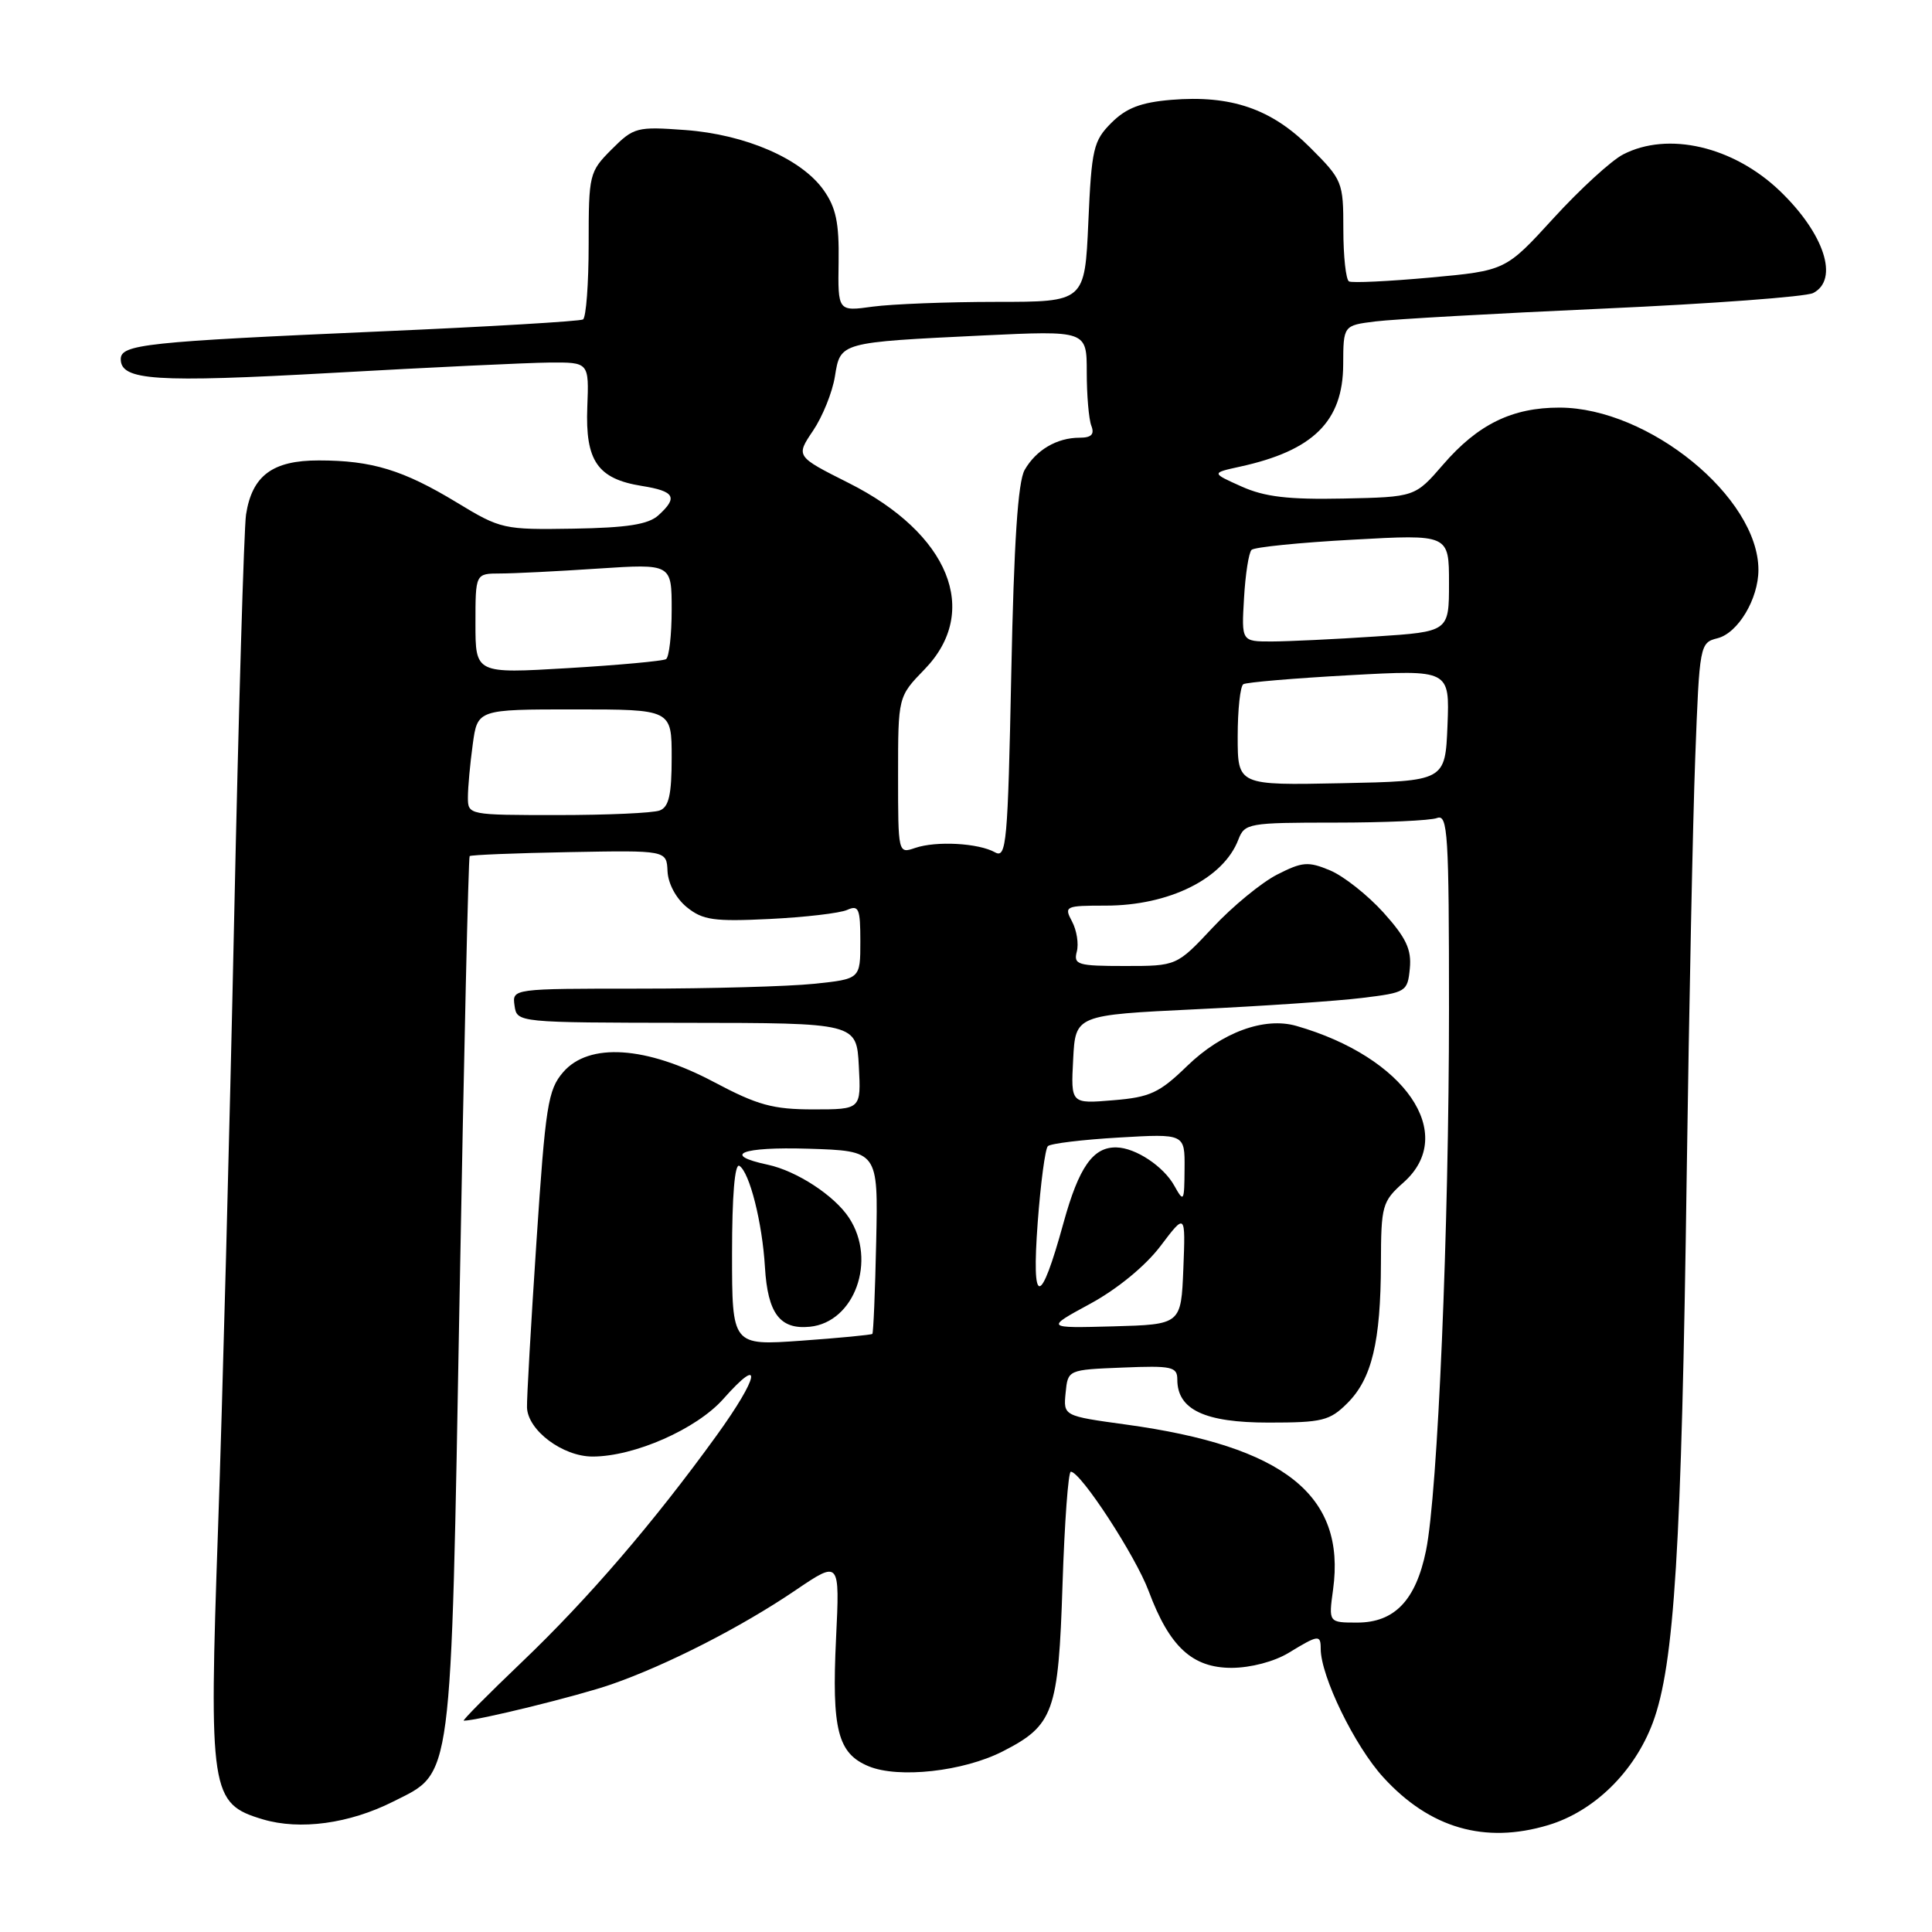 <?xml version="1.0" encoding="UTF-8" standalone="no"?>
<!DOCTYPE svg PUBLIC "-//W3C//DTD SVG 1.1//EN" "http://www.w3.org/Graphics/SVG/1.1/DTD/svg11.dtd" >
<svg xmlns="http://www.w3.org/2000/svg" xmlns:xlink="http://www.w3.org/1999/xlink" version="1.1" viewBox="0 0 256 256">
 <g >
 <path fill="currentColor"
d=" M 205.14 241.84 C 211.22 240.02 216.56 234.79 219.00 228.28 C 221.86 220.63 222.82 205.16 223.50 155.50 C 223.81 133.50 224.31 108.67 224.63 100.33 C 225.19 85.40 225.24 85.16 227.58 84.57 C 230.29 83.89 233.00 79.36 233.00 75.51 C 233.00 65.90 218.46 54.03 206.65 54.01 C 200.38 54.00 195.83 56.22 191.22 61.56 C 187.50 65.86 187.50 65.86 178.00 66.06 C 170.71 66.21 167.57 65.84 164.50 64.46 C 160.50 62.67 160.50 62.67 164.28 61.84 C 174.01 59.72 177.95 55.83 177.98 48.31 C 178.00 43.12 178.00 43.12 182.25 42.59 C 184.59 42.30 198.20 41.53 212.50 40.89 C 226.80 40.25 239.29 39.32 240.25 38.83 C 243.72 37.05 241.74 30.96 235.84 25.30 C 229.68 19.40 221.03 17.38 215.06 20.47 C 213.50 21.28 209.36 25.07 205.86 28.90 C 199.50 35.86 199.50 35.86 189.50 36.78 C 184.00 37.28 179.16 37.51 178.75 37.29 C 178.34 37.07 178.00 33.97 178.00 30.41 C 178.00 24.10 177.89 23.84 173.59 19.54 C 168.46 14.41 163.12 12.58 155.19 13.23 C 151.16 13.57 149.24 14.31 147.27 16.27 C 144.88 18.66 144.64 19.71 144.21 29.43 C 143.74 40.00 143.74 40.00 132.01 40.00 C 125.56 40.00 118.20 40.29 115.65 40.63 C 111.02 41.27 111.02 41.27 111.12 34.69 C 111.20 29.51 110.77 27.49 109.12 25.17 C 106.17 21.02 98.78 17.82 90.80 17.23 C 84.38 16.76 83.98 16.86 81.05 19.79 C 78.08 22.77 78.00 23.08 78.00 32.36 C 78.00 37.60 77.66 42.08 77.25 42.33 C 76.84 42.57 64.80 43.29 50.50 43.91 C 19.28 45.28 16.00 45.63 16.00 47.59 C 16.00 50.42 20.59 50.72 44.00 49.41 C 56.93 48.68 69.87 48.07 72.78 48.04 C 78.05 48.00 78.05 48.00 77.82 53.94 C 77.54 61.08 79.18 63.45 85.05 64.39 C 89.42 65.09 89.87 65.90 87.23 68.29 C 85.90 69.49 83.10 69.93 75.98 70.05 C 66.73 70.20 66.35 70.12 60.54 66.59 C 53.43 62.28 49.28 61.01 42.25 61.01 C 36.11 61.00 33.40 63.02 32.60 68.19 C 32.33 70.01 31.61 94.22 31.02 122.00 C 30.43 149.78 29.47 186.04 28.89 202.59 C 27.67 237.58 27.88 238.99 34.82 241.07 C 39.76 242.54 46.29 241.65 52.12 238.71 C 60.03 234.72 59.72 237.07 60.90 171.61 C 61.47 139.78 62.07 113.60 62.23 113.44 C 62.39 113.28 68.32 113.04 75.42 112.91 C 88.33 112.67 88.33 112.67 88.45 115.45 C 88.53 117.09 89.58 119.05 91.01 120.21 C 93.12 121.92 94.60 122.13 101.97 121.77 C 106.66 121.54 111.29 121.00 112.25 120.57 C 113.79 119.88 114.00 120.39 114.00 124.75 C 114.00 129.72 114.00 129.72 107.85 130.36 C 104.47 130.71 94.09 131.00 84.78 131.00 C 67.86 131.00 67.86 131.00 68.18 133.25 C 68.50 135.50 68.50 135.50 91.00 135.53 C 113.50 135.55 113.50 135.55 113.80 141.28 C 114.10 147.00 114.10 147.00 107.77 147.00 C 102.41 147.00 100.38 146.44 94.61 143.38 C 85.63 138.61 78.03 138.11 74.62 142.07 C 72.60 144.41 72.28 146.49 71.08 164.57 C 70.35 175.53 69.79 185.40 69.83 186.50 C 69.94 189.54 74.57 193.00 78.52 193.00 C 84.05 193.00 92.31 189.36 95.85 185.36 C 101.16 179.37 100.60 182.39 94.96 190.20 C 86.64 201.71 77.92 211.86 69.13 220.25 C 64.67 224.51 61.21 228.00 61.45 228.00 C 63.27 228.00 76.57 224.73 81.00 223.19 C 88.37 220.63 98.20 215.61 105.39 210.73 C 111.28 206.74 111.28 206.74 110.78 217.12 C 110.20 229.20 111.00 232.34 115.10 234.04 C 119.06 235.68 127.65 234.73 132.86 232.07 C 139.62 228.62 140.25 226.88 140.79 209.94 C 141.06 201.72 141.55 195.00 141.89 195.01 C 143.20 195.02 150.47 206.17 152.21 210.84 C 154.96 218.21 157.98 221.00 163.20 221.00 C 165.73 220.99 168.85 220.17 170.77 219.00 C 174.69 216.61 175.00 216.57 175.00 218.46 C 175.00 222.11 179.50 231.36 183.31 235.52 C 189.46 242.25 196.74 244.36 205.14 241.84 Z  M 176.64 210.62 C 178.35 198.14 170.20 191.64 149.20 188.76 C 140.90 187.62 140.90 187.62 141.20 184.56 C 141.50 181.50 141.50 181.50 148.75 181.21 C 155.29 180.94 156.00 181.10 156.00 182.80 C 156.00 186.79 159.63 188.50 168.08 188.50 C 175.22 188.50 176.20 188.26 178.55 185.91 C 181.78 182.68 182.95 177.79 182.98 167.42 C 183.00 159.71 183.14 159.21 186.00 156.66 C 193.18 150.26 186.18 140.07 171.78 135.94 C 167.53 134.72 161.91 136.78 157.30 141.25 C 153.62 144.82 152.39 145.39 147.49 145.79 C 141.89 146.26 141.89 146.26 142.20 140.38 C 142.50 134.50 142.50 134.50 158.50 133.73 C 167.30 133.31 177.20 132.64 180.50 132.23 C 186.33 131.52 186.51 131.41 186.81 128.32 C 187.05 125.80 186.32 124.26 183.31 120.91 C 181.21 118.59 178.03 116.08 176.24 115.33 C 173.34 114.12 172.57 114.18 169.22 115.89 C 167.15 116.95 163.31 120.10 160.69 122.91 C 155.92 128.00 155.92 128.00 149.05 128.00 C 142.80 128.00 142.23 127.83 142.68 126.10 C 142.96 125.06 142.67 123.26 142.05 122.10 C 140.97 120.08 141.15 120.00 146.50 120.00 C 154.92 120.00 162.11 116.43 164.09 111.25 C 164.92 109.09 165.43 109.00 176.89 109.00 C 183.46 109.00 189.55 108.73 190.42 108.39 C 191.84 107.85 192.00 110.48 192.00 133.75 C 192.00 162.78 190.51 197.91 188.95 205.48 C 187.60 212.05 184.78 215.00 179.84 215.00 C 176.04 215.00 176.04 215.00 176.64 210.62 Z  M 97.00 166.09 C 97.00 158.43 97.36 154.11 97.97 154.48 C 99.32 155.32 101.01 161.99 101.36 167.92 C 101.73 174.05 103.35 176.20 107.32 175.80 C 113.24 175.20 116.20 167.00 112.51 161.38 C 110.58 158.42 105.56 155.15 101.73 154.33 C 95.53 153.01 98.25 151.94 107.10 152.21 C 116.36 152.50 116.36 152.50 116.10 164.50 C 115.96 171.09 115.73 176.61 115.59 176.75 C 115.45 176.88 111.21 177.29 106.17 177.65 C 97.00 178.30 97.00 178.30 97.00 166.09 Z  M 144.47 172.75 C 148.05 170.80 151.77 167.75 153.77 165.11 C 157.09 160.72 157.09 160.72 156.80 168.11 C 156.50 175.50 156.50 175.50 147.50 175.75 C 138.50 175.99 138.50 175.99 144.47 172.75 Z  M 137.50 162.00 C 137.89 156.78 138.49 152.22 138.85 151.87 C 139.21 151.52 143.44 151.01 148.25 150.73 C 157.00 150.22 157.00 150.22 156.96 154.86 C 156.93 159.25 156.86 159.37 155.60 157.11 C 154.18 154.55 150.48 152.09 147.94 152.04 C 144.84 151.96 142.96 154.64 140.93 162.00 C 137.84 173.24 136.67 173.24 137.50 162.00 Z  M 131.85 112.94 C 129.66 111.71 124.05 111.40 121.25 112.36 C 119.01 113.13 119.00 113.08 119.00 102.72 C 119.00 92.31 119.00 92.31 122.50 88.70 C 129.98 81.00 125.78 70.69 112.44 63.99 C 105.44 60.47 105.44 60.47 107.74 57.06 C 109.00 55.19 110.30 51.96 110.63 49.88 C 111.36 45.33 111.23 45.37 130.25 44.45 C 144.00 43.80 144.00 43.80 144.00 49.32 C 144.00 52.35 144.27 55.55 144.61 56.42 C 145.05 57.56 144.61 58.00 143.04 58.00 C 140.05 58.00 137.29 59.62 135.77 62.27 C 134.88 63.84 134.35 71.85 134.00 89.18 C 133.54 111.73 133.36 113.78 131.85 112.94 Z  M 62.00 105.64 C 62.00 104.34 62.29 101.19 62.64 98.64 C 63.27 94.00 63.27 94.00 76.14 94.00 C 89.00 94.00 89.00 94.00 89.00 100.39 C 89.00 105.30 88.63 106.93 87.42 107.39 C 86.55 107.73 80.47 108.00 73.92 108.00 C 62.06 108.00 62.00 107.99 62.00 105.64 Z  M 164.00 97.59 C 164.00 94.03 164.34 90.91 164.75 90.66 C 165.16 90.41 171.48 89.87 178.80 89.47 C 192.09 88.74 192.09 88.74 191.80 96.12 C 191.50 103.50 191.50 103.50 177.75 103.78 C 164.00 104.06 164.00 104.06 164.00 97.59 Z  M 63.00 82.63 C 63.00 76.00 63.00 76.00 66.25 75.99 C 68.04 75.99 73.89 75.70 79.25 75.34 C 89.00 74.70 89.00 74.70 89.00 80.79 C 89.00 84.14 88.66 87.09 88.25 87.34 C 87.84 87.59 81.99 88.13 75.25 88.53 C 63.00 89.26 63.00 89.26 63.00 82.63 Z  M 164.84 79.25 C 165.02 76.09 165.47 73.21 165.84 72.86 C 166.20 72.50 172.24 71.89 179.25 71.51 C 192.00 70.80 192.00 70.80 192.00 77.25 C 192.00 83.70 192.00 83.70 182.25 84.34 C 176.89 84.70 170.70 84.99 168.50 85.00 C 164.50 85.00 164.50 85.00 164.84 79.25 Z "/>
</g>
</svg>
